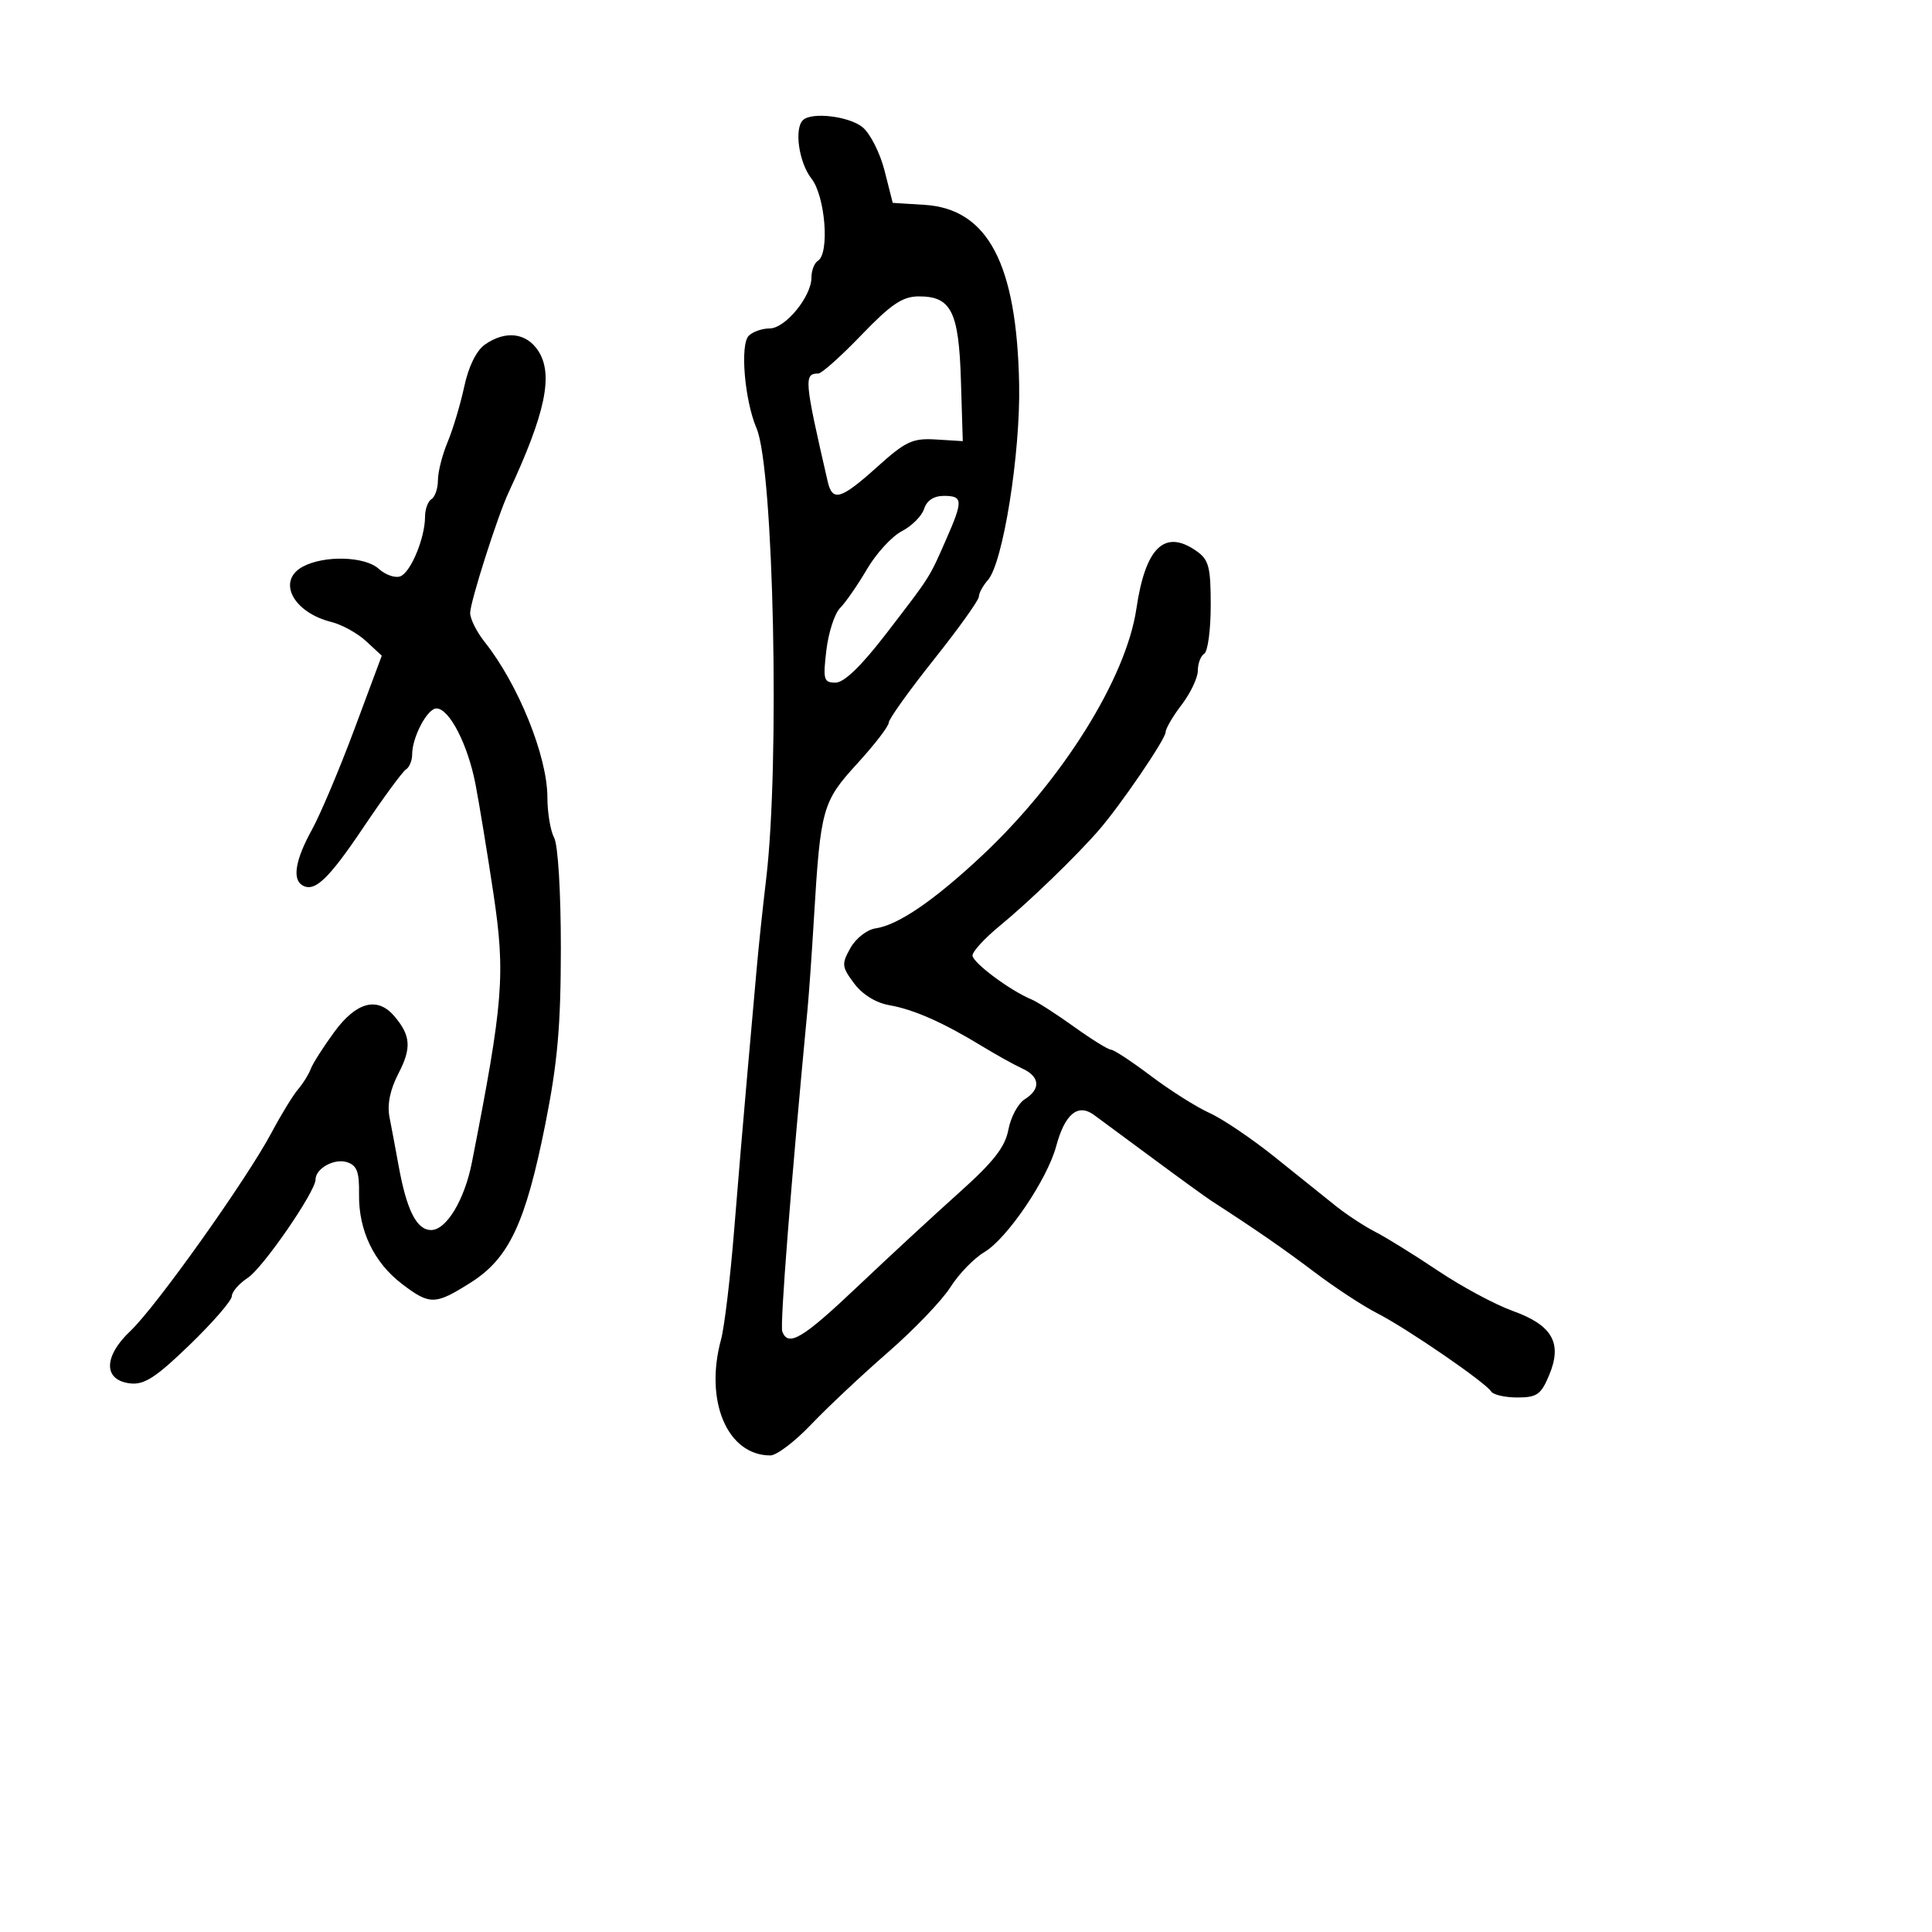 <svg xmlns="http://www.w3.org/2000/svg" width="300" height="300" viewBox="0 0 300 300" version="1.1">
  <defs/>
  <path d="M124.667,18.667 C125.982,17.351 131.82,18.034 133.932,19.75 C135.117,20.712 136.656,23.75 137.353,26.5 L138.621,31.5 L143.56,31.809 C153.394,32.423 157.891,40.954 158.252,59.677 C158.46,70.442 155.748,87.425 153.398,90.079 C152.629,90.947 152,92.102 152,92.645 C152,93.189 148.85,97.592 145,102.429 C141.15,107.267 138,111.674 138,112.223 C138,112.771 135.805,115.622 133.121,118.558 C127.7,124.489 127.412,125.514 126.393,142.5 C126.063,148 125.621,154.3 125.412,156.5 C122.836,183.551 121.095,205.744 121.47,206.75 C122.388,209.207 124.622,207.872 133.194,199.744 C137.975,195.21 145.045,188.674 148.904,185.219 C154.297,180.392 156.074,178.12 156.585,175.4 C156.95,173.454 158.093,171.335 159.124,170.69 C161.643,169.117 161.491,167.174 158.75,165.924 C157.512,165.359 154.7,163.798 152.5,162.456 C146.476,158.779 141.875,156.744 138.108,156.089 C136.014,155.726 133.917,154.43 132.628,152.704 C130.701,150.123 130.657,149.701 132.054,147.204 C132.889,145.711 134.633,144.347 135.948,144.159 C139.441,143.658 144.998,139.868 152.426,132.921 C164.915,121.237 174.863,105.34 176.459,94.513 C177.864,84.978 180.851,82.106 185.777,85.557 C187.708,86.909 188,88.017 188,93.998 C188,97.784 187.55,101.16 187,101.5 C186.45,101.84 186,103.022 186,104.126 C186,105.23 184.875,107.608 183.5,109.411 C182.125,111.214 181,113.134 181,113.679 C181,114.756 174.007,125.019 170.61,128.927 C167.067,133.002 159.733,140.084 155.25,143.758 C152.912,145.674 151.006,147.749 151.012,148.37 C151.024,149.474 156.863,153.825 160.153,155.182 C161.062,155.557 164.041,157.469 166.772,159.432 C169.504,161.394 172.094,163 172.529,163 C172.963,163 175.746,164.833 178.713,167.073 C181.68,169.313 185.775,171.901 187.813,172.823 C189.852,173.745 194.44,176.847 198.01,179.716 C201.579,182.585 205.85,186.01 207.5,187.326 C209.15,188.642 211.884,190.428 213.575,191.295 C215.267,192.162 219.637,194.874 223.288,197.321 C226.938,199.769 232.154,202.574 234.878,203.553 C241.067,205.779 242.636,208.543 240.548,213.54 C239.29,216.55 238.648,217 235.61,217 C233.689,217 231.858,216.579 231.539,216.063 C230.675,214.666 218.443,206.267 213.883,203.94 C211.695,202.824 207.339,199.972 204.203,197.602 C199.3,193.897 195.091,190.985 188.154,186.5 C187.303,185.95 183.266,183.025 179.182,180 C175.098,176.975 170.911,173.883 169.878,173.128 C167.373,171.298 165.356,172.964 164.005,177.98 C162.614,183.147 156.373,192.349 152.846,194.432 C151.24,195.381 148.871,197.828 147.582,199.87 C146.293,201.912 141.922,206.47 137.869,209.999 C133.816,213.528 128.448,218.572 125.94,221.208 C123.431,223.843 120.589,226 119.624,226 C112.947,226 109.36,217.571 111.963,208 C112.487,206.075 113.403,198.425 113.999,191 C114.595,183.575 115.507,172.775 116.024,167 C116.542,161.225 117.201,153.8 117.488,150.5 C117.775,147.2 118.441,140.9 118.968,136.5 C121.115,118.556 120.138,72.703 117.476,66.5 C115.619,62.172 114.888,53.512 116.263,52.137 C116.888,51.512 118.35,51 119.512,51 C121.937,51 126,46.053 126,43.1 C126,42.01 126.45,40.84 127,40.5 C128.851,39.356 128.155,30.467 126,27.727 C124.068,25.271 123.298,20.035 124.667,18.667 Z M75.306,53.498 C78.481,51.274 81.728,51.654 83.57,54.467 C85.976,58.139 84.713,64.172 78.957,76.5 C77.266,80.122 73.014,93.466 73.007,95.173 C73.003,96.094 74.013,98.119 75.25,99.673 C80.47,106.231 84.999,117.446 84.999,123.816 C85,126.189 85.472,129.013 86.048,130.09 C86.648,131.212 87.093,138.553 87.088,147.274 C87.082,159.3 86.577,165.022 84.687,174.5 C81.615,189.904 79.046,195.381 73.133,199.131 C67.577,202.654 66.748,202.672 62.419,199.37 C58.06,196.046 55.667,191.049 55.752,185.448 C55.805,181.954 55.426,180.952 53.861,180.456 C51.905,179.835 49,181.444 49,183.147 C49,185.028 40.834,196.879 38.471,198.427 C37.112,199.318 35.998,200.598 35.997,201.273 C35.995,201.948 33.056,205.341 29.465,208.813 C24.215,213.89 22.405,215.065 20.219,214.813 C16.024,214.33 16.042,210.64 20.258,206.664 C24.242,202.906 38.294,183.155 42.179,175.851 C43.652,173.081 45.497,170.069 46.277,169.157 C47.057,168.246 47.943,166.825 48.244,166 C48.546,165.175 50.192,162.588 51.903,160.25 C55.311,155.593 58.584,154.712 61.193,157.75 C63.784,160.767 63.934,162.708 61.885,166.664 C60.562,169.217 60.095,171.503 60.487,173.5 C60.811,175.15 61.443,178.525 61.893,181 C63.155,187.953 64.696,191 66.95,191 C69.313,191 72.135,186.317 73.277,180.5 C78.17,155.571 78.507,151.335 76.609,138.678 C75.686,132.53 74.441,124.94 73.842,121.811 C72.654,115.608 69.764,109.995 67.765,110.008 C66.349,110.017 64,114.466 64,117.14 C64,118.098 63.569,119.148 63.042,119.474 C62.515,119.8 59.542,123.847 56.436,128.467 C50.971,136.596 48.819,138.624 46.91,137.444 C45.361,136.487 45.897,133.439 48.416,128.876 C49.744,126.469 52.732,119.396 55.056,113.158 L59.281,101.816 L56.86,99.571 C55.529,98.337 53.104,96.994 51.47,96.586 C45.479,95.09 42.944,90.171 47.036,87.981 C50.365,86.199 56.654,86.377 58.795,88.314 C59.848,89.268 61.366,89.797 62.167,89.489 C63.785,88.869 66,83.521 66,80.238 C66,79.072 66.45,77.84 67,77.5 C67.55,77.16 68,75.838 68,74.563 C68,73.288 68.678,70.621 69.508,68.636 C70.337,66.652 71.499,62.771 72.091,60.013 C72.76,56.893 73.975,54.43 75.306,53.498 Z M133.757,52.024 C130.599,55.311 127.588,58 127.066,58 C124.803,58 124.888,58.986 128.52,74.75 C129.26,77.964 130.557,77.584 136.217,72.495 C140.651,68.508 141.705,68.019 145.364,68.245 L149.5,68.5 L149.21,59.034 C148.881,48.322 147.693,45.985 142.595,46.024 C140.136,46.043 138.32,47.275 133.757,52.024 Z M143.497,79.011 C143.145,80.117 141.592,81.677 140.044,82.477 C138.496,83.278 136.053,85.941 134.614,88.396 C133.176,90.85 131.304,93.553 130.455,94.402 C129.607,95.25 128.644,98.207 128.317,100.972 C127.775,105.545 127.904,106 129.74,106 C131.075,106 133.744,103.417 137.629,98.366 C144.533,89.388 144.259,89.819 146.919,83.761 C149.571,77.722 149.533,77 146.567,77 C145.009,77 143.906,77.722 143.497,79.011 Z"/>
</svg>

